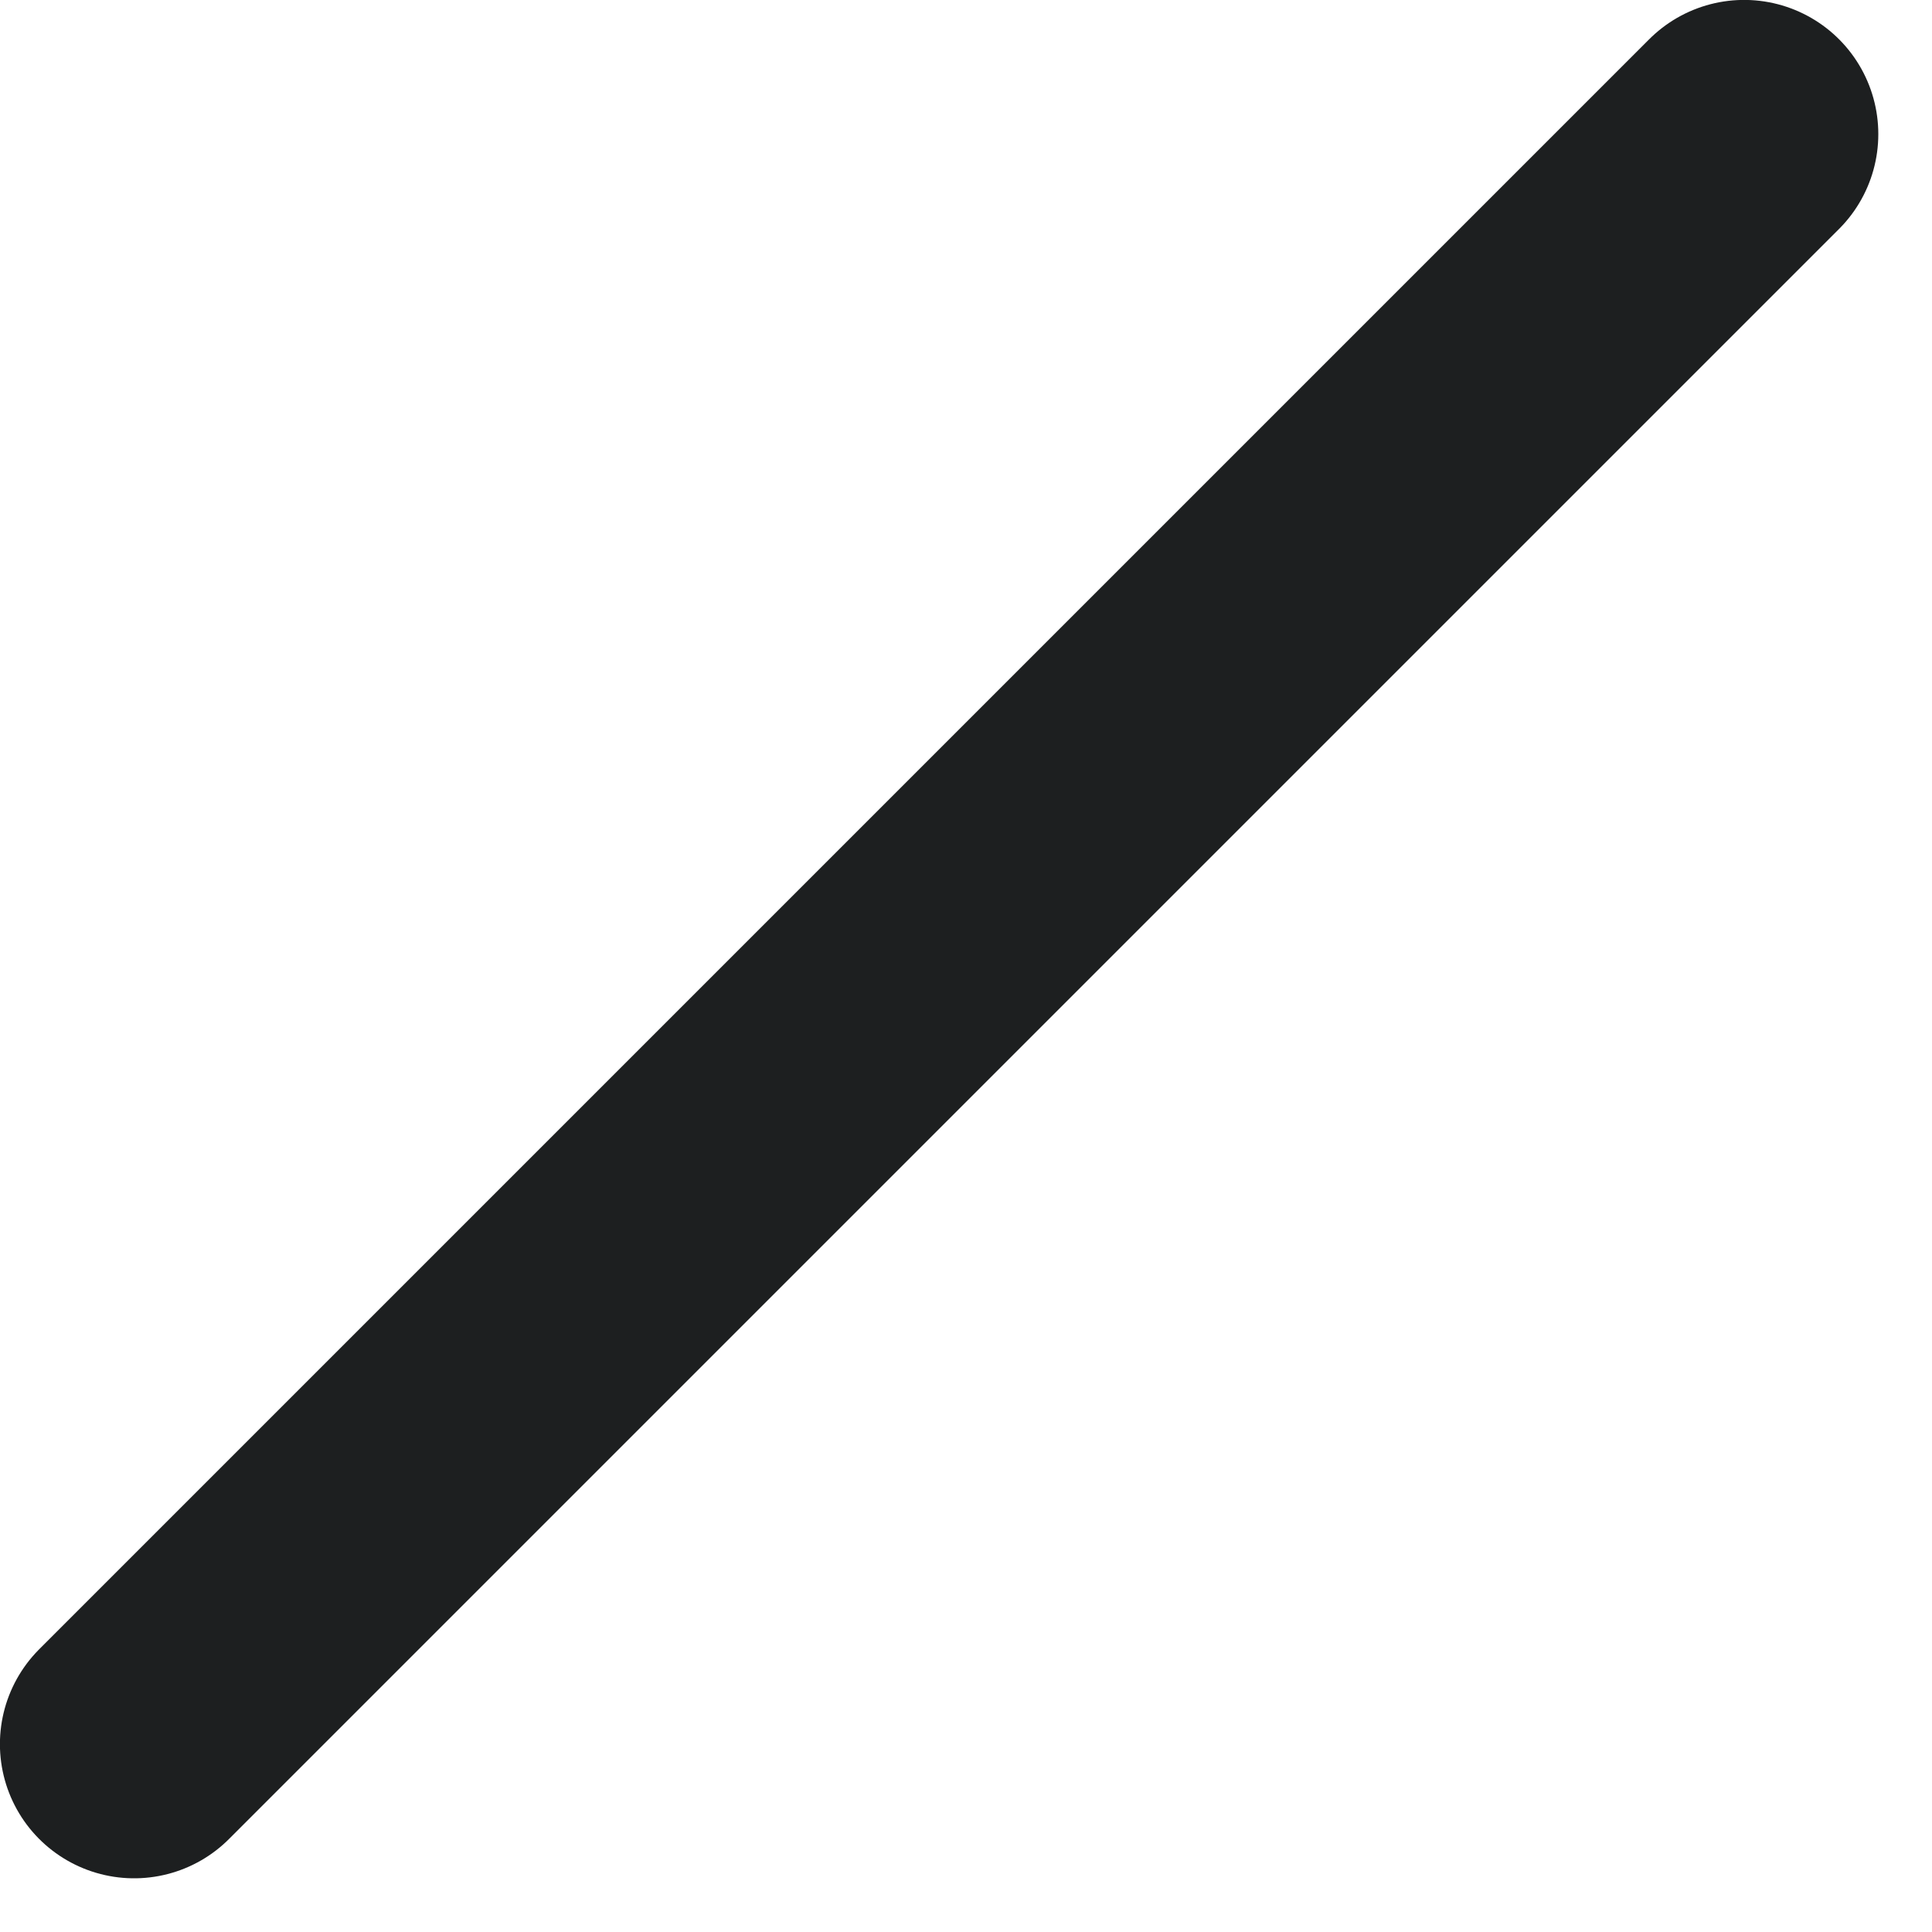 <svg preserveAspectRatio="none" width="100%" height="100%" overflow="visible" style="display: block;" viewBox="0 0 12 12" fill="none" xmlns="http://www.w3.org/2000/svg">
<path id="Vector" d="M10.833 0.833L0.833 10.833" stroke="#1D1F20" stroke-width="1.667" stroke-linecap="round" stroke-linejoin="round"/>
</svg>
